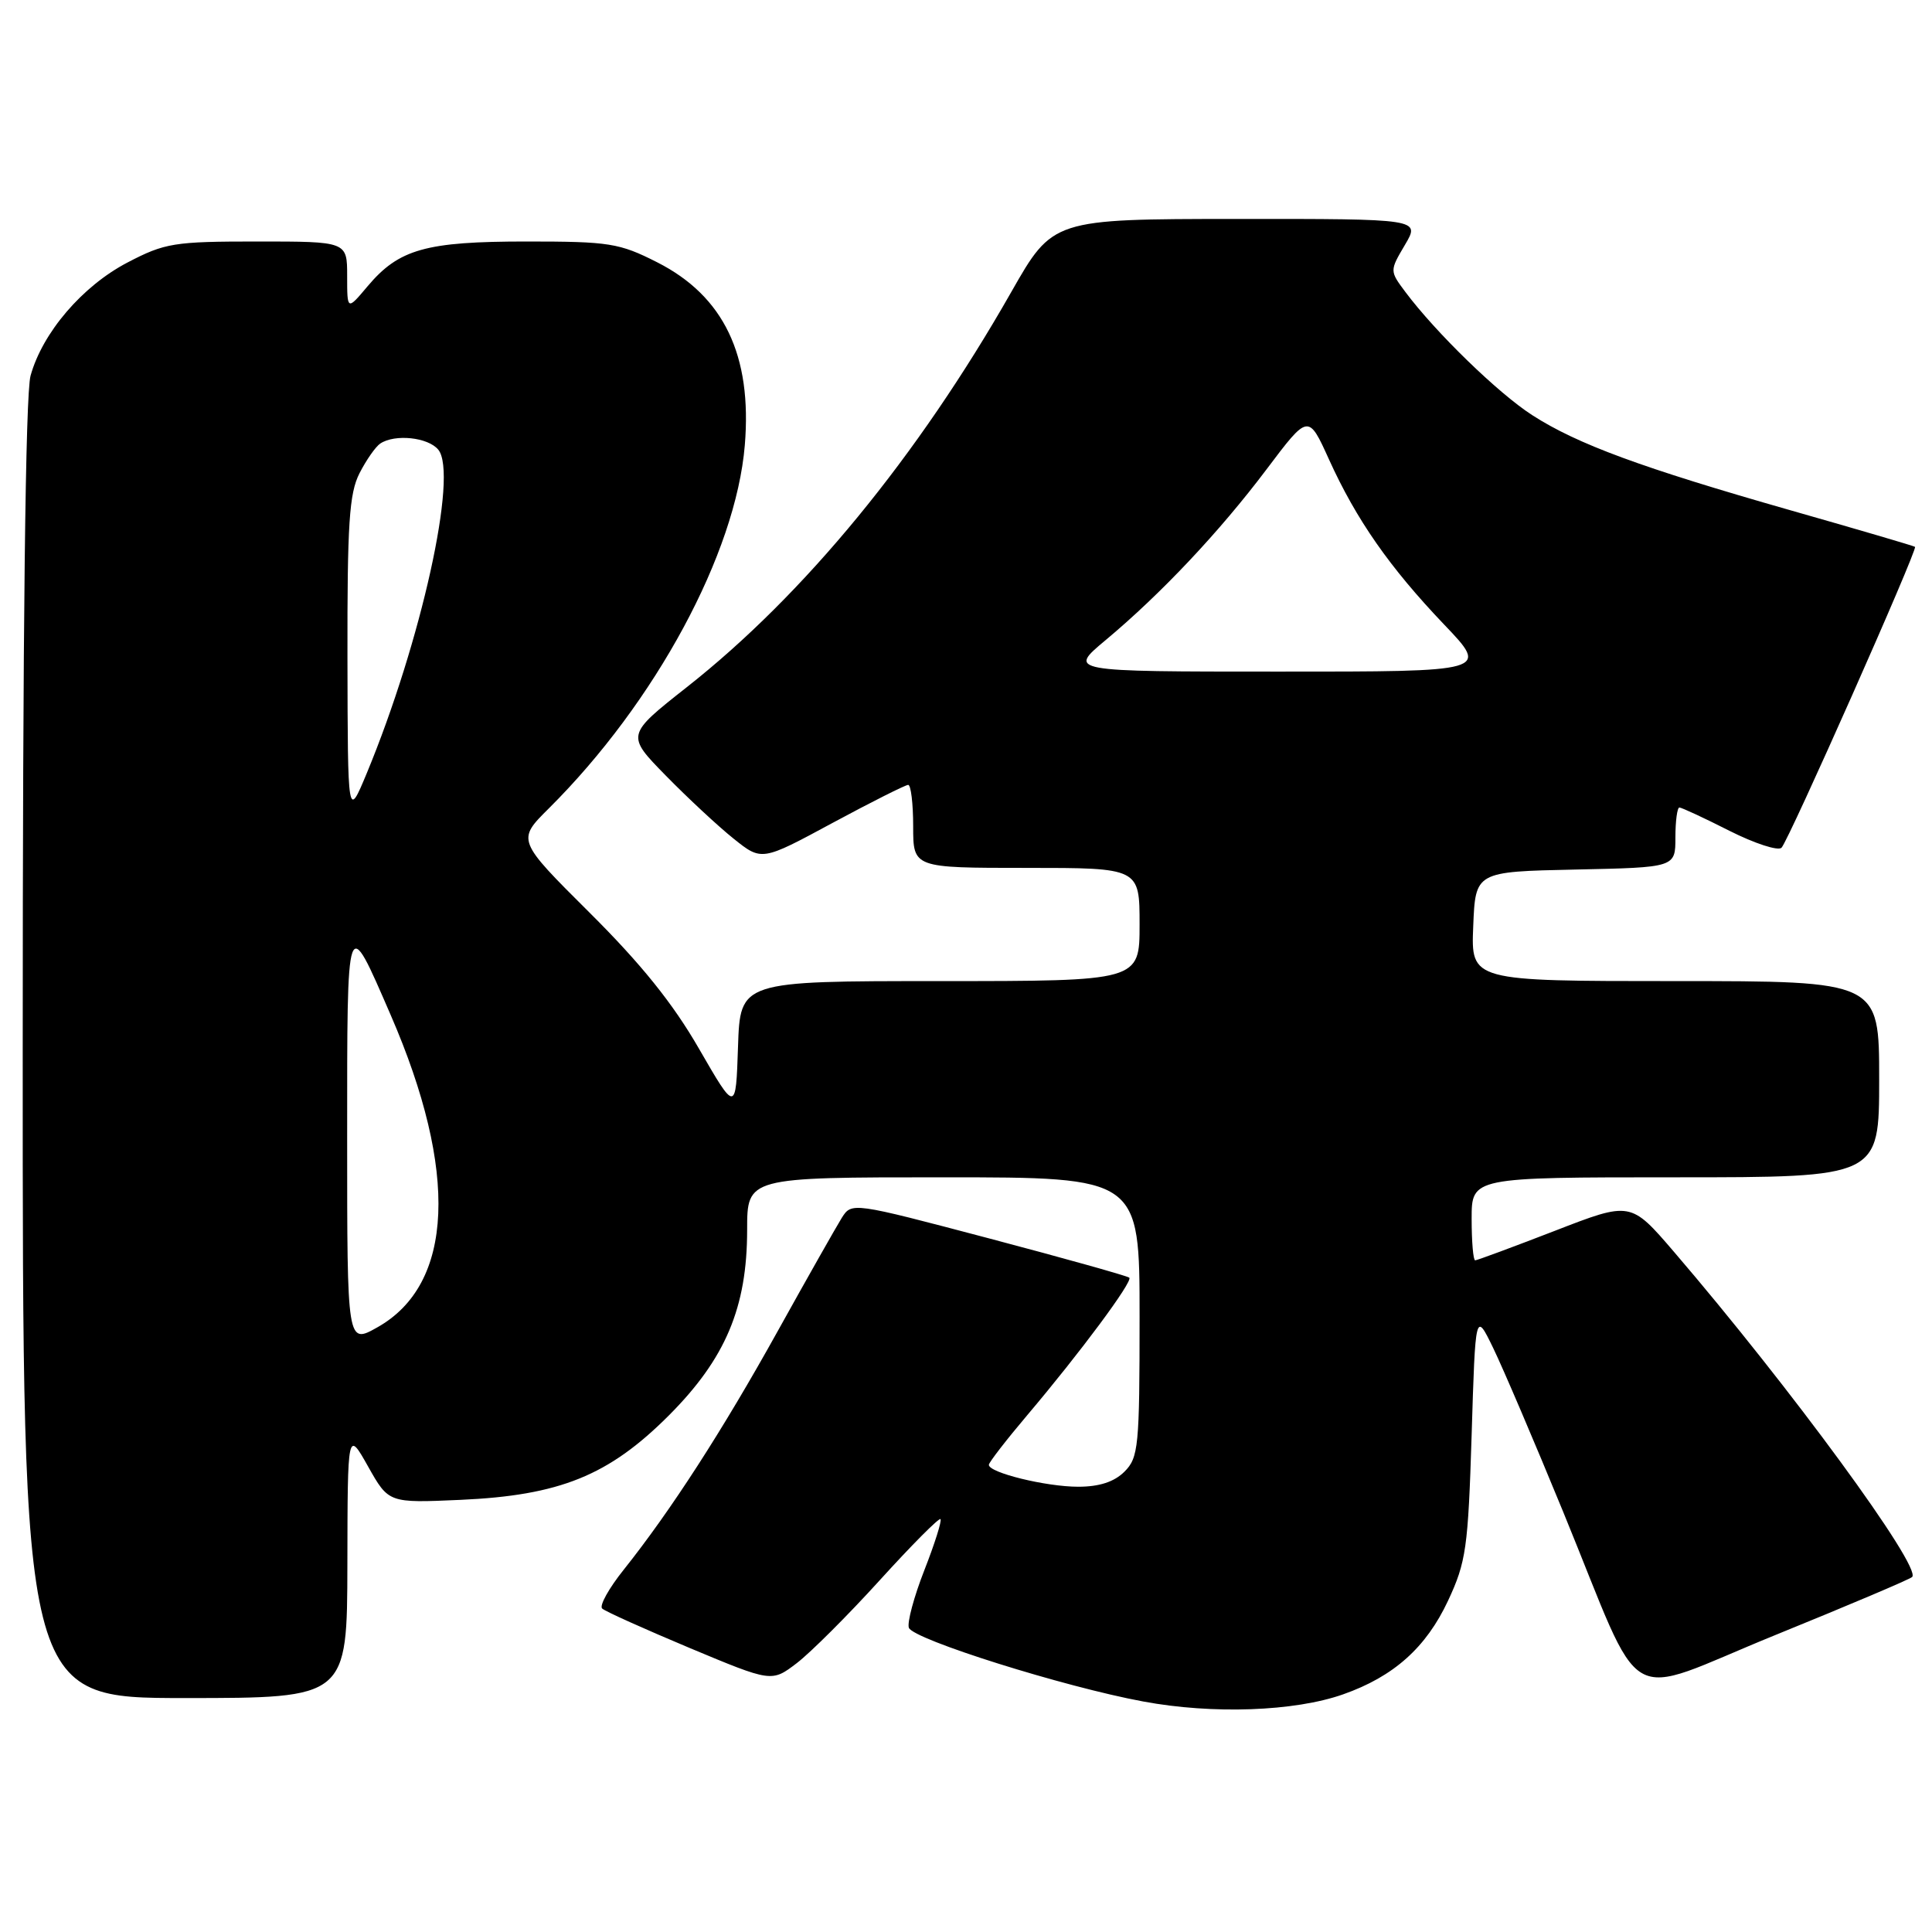 <?xml version="1.0" encoding="UTF-8" standalone="no"?>
<!DOCTYPE svg PUBLIC "-//W3C//DTD SVG 1.1//EN" "http://www.w3.org/Graphics/SVG/1.1/DTD/svg11.dtd" >
<svg xmlns="http://www.w3.org/2000/svg" xmlns:xlink="http://www.w3.org/1999/xlink" version="1.1" viewBox="0 0 256 256">
 <g >
 <path fill="currentColor"
d=" M 177.97 224.51 C 184.67 222.15 188.96 218.32 191.87 212.11 C 194.27 206.97 194.53 205.13 195.00 190.13 C 195.50 173.77 195.50 173.77 197.86 178.63 C 199.16 181.31 203.33 191.07 207.13 200.33 C 218.12 227.12 214.58 225.06 235.17 216.68 C 244.89 212.73 253.08 209.26 253.37 208.96 C 254.67 207.66 237.17 183.77 221.79 165.85 C 216.07 159.19 216.07 159.19 206.00 163.10 C 200.46 165.24 195.72 167.00 195.47 167.00 C 195.21 167.00 195.00 164.53 195.00 161.50 C 195.00 156.00 195.00 156.00 222.00 156.00 C 249.00 156.00 249.00 156.00 249.00 143.00 C 249.00 130.00 249.00 130.00 221.96 130.00 C 194.91 130.00 194.91 130.00 195.21 122.75 C 195.50 115.50 195.50 115.50 208.75 115.22 C 222.00 114.94 222.00 114.94 222.00 110.97 C 222.00 108.79 222.24 107.00 222.53 107.00 C 222.82 107.00 225.80 108.38 229.15 110.08 C 232.50 111.77 235.61 112.78 236.06 112.33 C 237.01 111.37 254.13 72.78 253.75 72.46 C 253.61 72.34 246.18 70.16 237.23 67.61 C 217.50 61.98 208.99 58.85 203.03 55.01 C 198.53 52.12 190.25 44.07 186.23 38.70 C 184.13 35.89 184.13 35.89 186.16 32.45 C 188.20 29.00 188.20 29.00 163.85 29.01 C 139.50 29.03 139.50 29.03 134.00 38.69 C 121.58 60.52 106.57 78.80 91.01 91.05 C 82.96 97.40 82.96 97.40 88.23 102.78 C 91.13 105.74 95.17 109.50 97.21 111.13 C 100.93 114.11 100.93 114.11 110.30 109.05 C 115.46 106.27 119.98 104.00 120.34 104.00 C 120.70 104.00 121.00 106.47 121.00 109.50 C 121.00 115.00 121.00 115.00 136.00 115.00 C 151.00 115.00 151.00 115.00 151.00 122.50 C 151.00 130.00 151.00 130.00 124.54 130.00 C 98.08 130.00 98.08 130.00 97.79 138.71 C 97.50 147.41 97.50 147.41 92.62 138.96 C 89.17 132.96 84.94 127.71 78.11 120.92 C 68.48 111.33 68.48 111.33 72.72 107.12 C 86.85 93.07 97.50 73.34 98.69 59.00 C 99.68 47.09 95.91 39.23 87.07 34.75 C 82.06 32.21 80.74 32.00 69.79 32.00 C 56.41 32.00 52.86 33.00 48.70 37.94 C 46.00 41.15 46.00 41.15 46.00 36.58 C 46.00 32.00 46.00 32.00 34.11 32.00 C 23.05 32.00 21.86 32.19 16.88 34.79 C 10.91 37.91 5.63 44.08 4.05 49.78 C 3.37 52.21 3.01 83.26 3.01 139.25 C 3.00 225.00 3.00 225.00 24.50 225.00 C 46.00 225.00 46.00 225.00 46.03 207.25 C 46.06 189.50 46.06 189.50 48.78 194.33 C 51.50 199.16 51.50 199.16 61.00 198.74 C 74.17 198.15 80.64 195.53 88.59 187.59 C 96.13 180.04 99.00 173.26 99.00 162.96 C 99.00 156.00 99.00 156.00 125.00 156.00 C 151.00 156.00 151.00 156.00 151.00 174.50 C 151.00 191.67 150.86 193.14 149.00 195.00 C 147.65 196.35 145.67 197.00 142.87 197.00 C 138.59 197.00 130.98 195.13 131.03 194.09 C 131.04 193.77 133.34 190.80 136.13 187.50 C 143.13 179.23 150.13 169.80 149.64 169.30 C 149.41 169.08 141.04 166.73 131.04 164.09 C 112.86 159.29 112.86 159.29 111.53 161.39 C 110.81 162.55 107.00 169.27 103.08 176.33 C 95.73 189.57 88.88 200.17 82.65 207.99 C 80.68 210.45 79.39 212.77 79.79 213.14 C 80.18 213.51 85.39 215.85 91.37 218.36 C 102.25 222.91 102.25 222.91 105.57 220.38 C 107.40 218.98 112.36 214.03 116.58 209.38 C 120.80 204.73 124.42 201.09 124.62 201.29 C 124.82 201.49 123.86 204.54 122.48 208.06 C 121.10 211.58 120.18 215.02 120.43 215.69 C 121.03 217.24 140.96 223.51 151.50 225.46 C 160.70 227.17 171.54 226.78 177.97 224.51 Z  M 46.00 150.84 C 46.00 120.63 45.89 120.95 51.77 134.50 C 60.78 155.26 60.15 170.18 50.00 175.88 C 46.00 178.13 46.00 178.13 46.00 150.84 Z  M 46.04 87.20 C 46.01 69.37 46.27 65.38 47.64 62.70 C 48.54 60.94 49.78 59.17 50.39 58.77 C 52.33 57.48 56.71 57.94 58.07 59.58 C 60.74 62.80 55.81 85.07 48.58 102.50 C 46.08 108.50 46.08 108.50 46.04 87.20 Z  M 146.50 84.82 C 153.84 78.69 161.58 70.48 167.84 62.17 C 173.36 54.84 173.36 54.84 176.09 60.86 C 179.72 68.87 184.13 75.18 191.35 82.75 C 197.32 89.00 197.32 89.00 169.41 88.99 C 141.50 88.99 141.50 88.99 146.50 84.82 Z "/>
</g>
</svg>